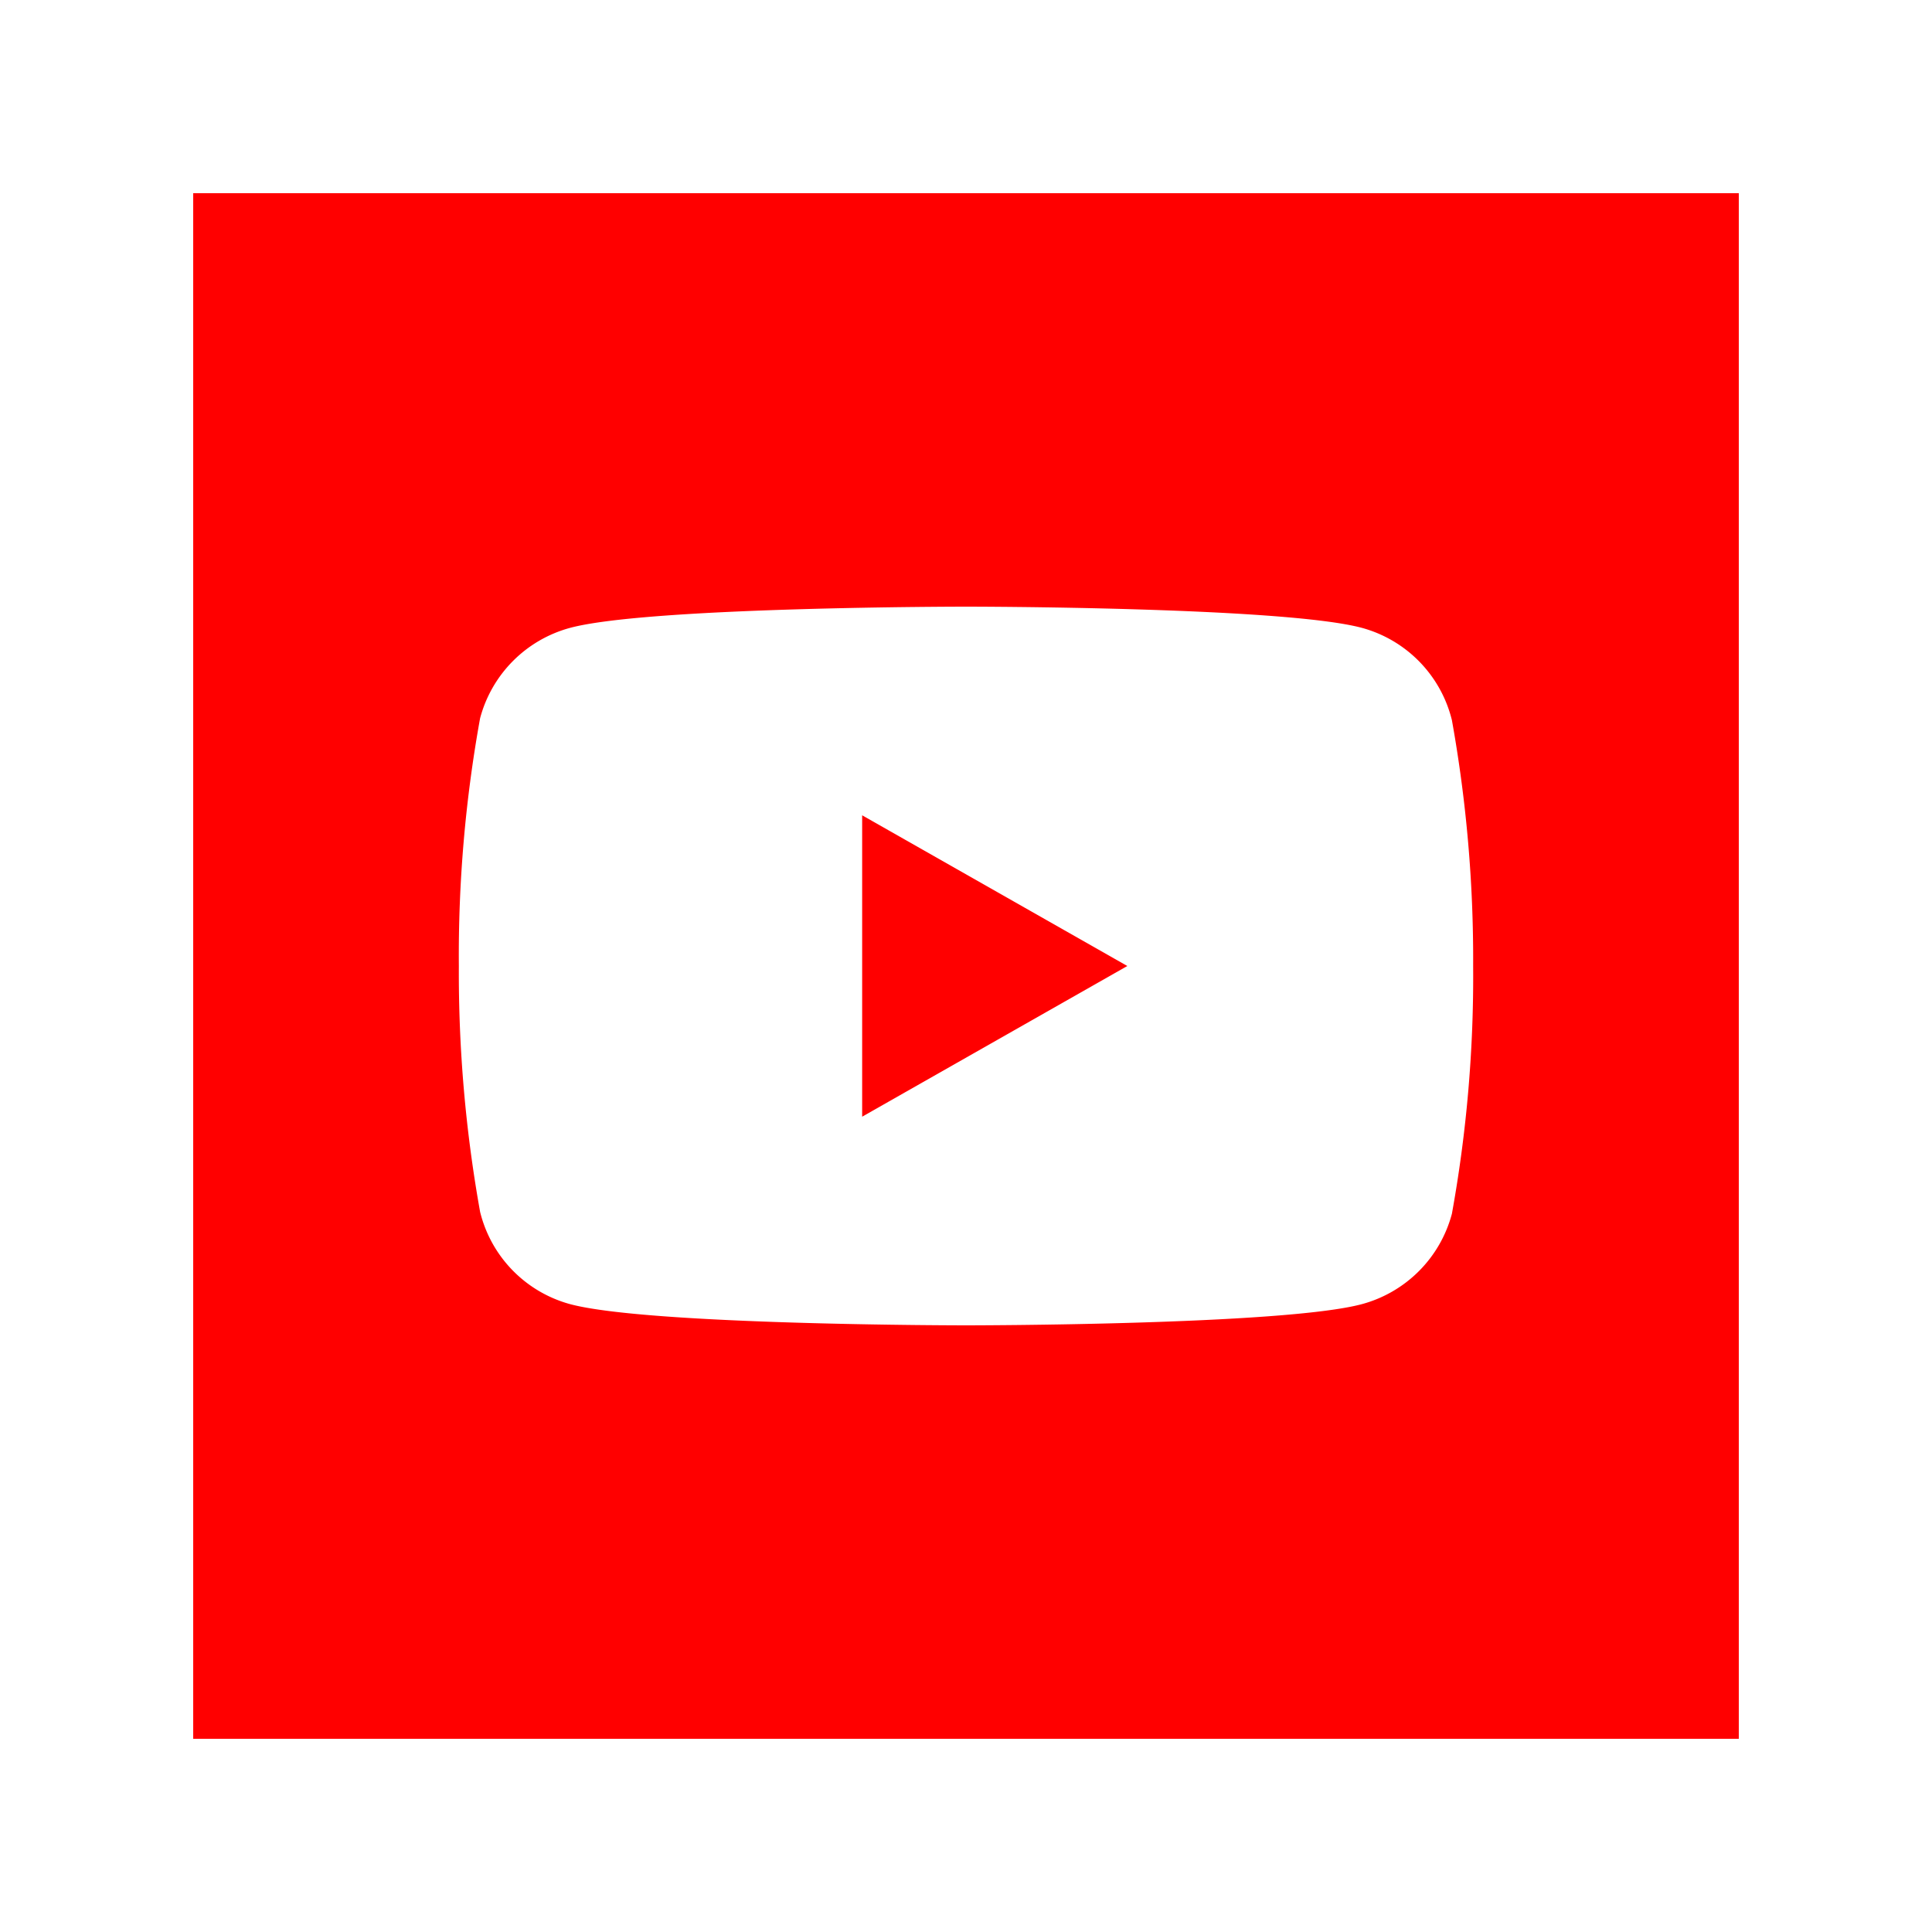 <svg xmlns="http://www.w3.org/2000/svg" viewBox="0 0 40 40"><g class="color1"><polygon points="17.85 23.12 23.34 20 17.85 16.88 17.85 23.12" fill="red"/><path d="M4,4V36H36V4ZM30.06,25.13A2.64,2.64,0,0,1,28.2,27c-1.63.44-8.2.44-8.2.44s-6.57,0-8.2-.44a2.63,2.63,0,0,1-1.86-1.91A28,28,0,0,1,9.5,20a27.56,27.56,0,0,1,.44-5.13A2.64,2.64,0,0,1,11.8,13c1.63-.44,8.2-.44,8.2-.44s6.57,0,8.2.44a2.63,2.63,0,0,1,1.86,1.91A28,28,0,0,1,30.5,20,27.56,27.56,0,0,1,30.06,25.13Z" fill="red"/></g></svg>